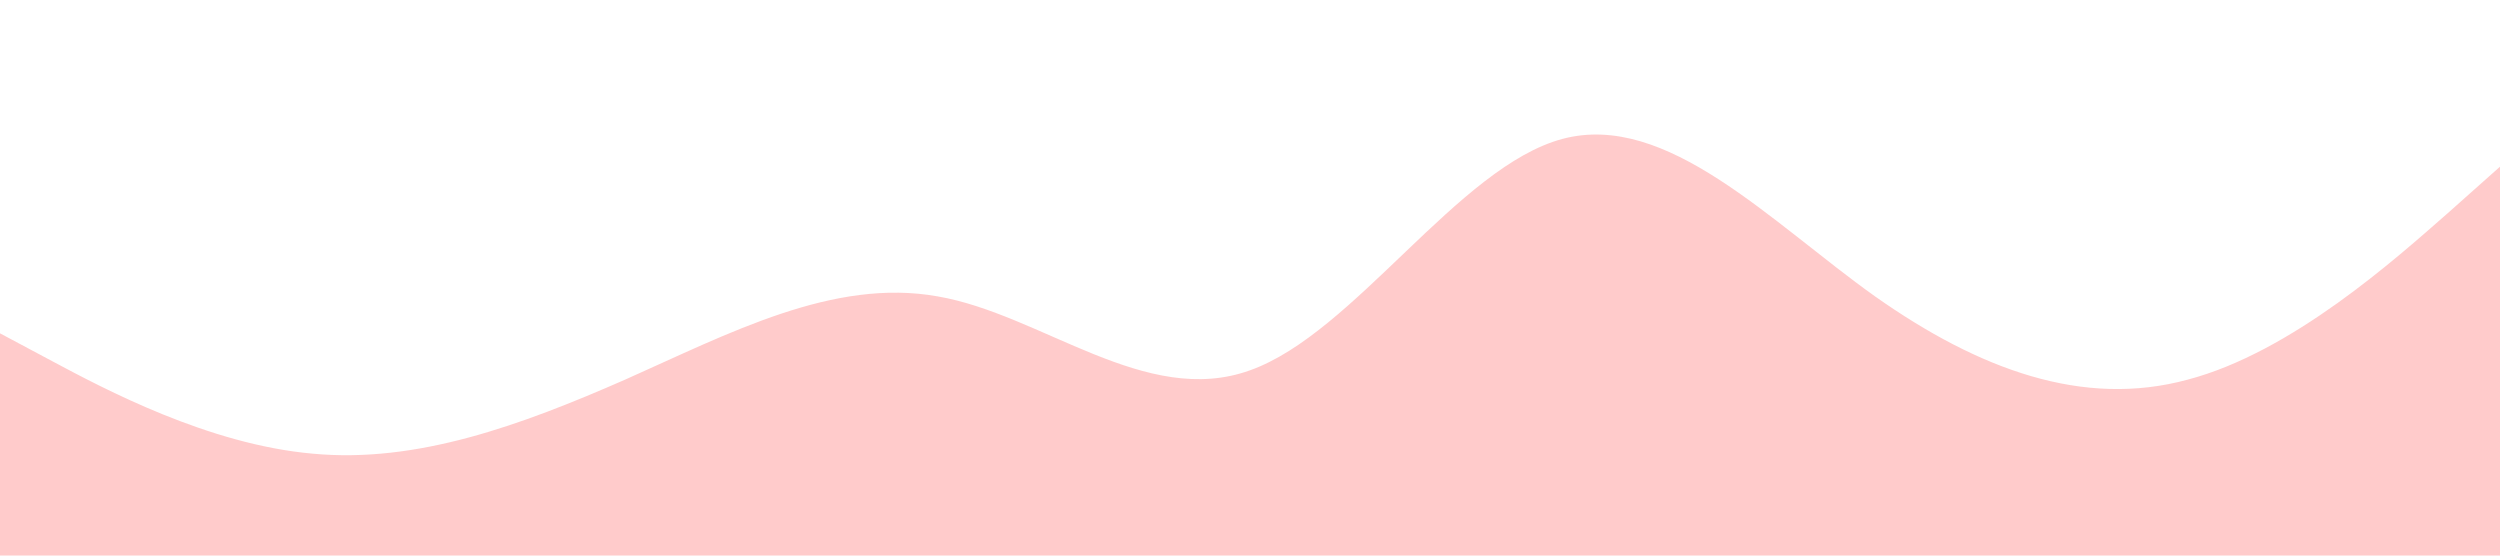 <?xml version="1.0" standalone="no"?><svg xmlns="http://www.w3.org/2000/svg" viewBox="0 0 1440 320"><path fill="#FFCBCB" fill-opacity="0.99" d="M0,192L30,208C60,224,120,256,180,261.3C240,267,300,245,360,218.7C420,192,480,160,540,170.7C600,181,660,235,720,213.3C780,192,840,96,900,80C960,64,1020,128,1080,170.7C1140,213,1200,235,1260,218.7C1320,203,1380,149,1410,122.7L1440,96L1440,320L1410,320C1380,320,1320,320,1260,320C1200,320,1140,320,1080,320C1020,320,960,320,900,320C840,320,780,320,720,320C660,320,600,320,540,320C480,320,420,320,360,320C300,320,240,320,180,320C120,320,60,320,30,320L0,320Z"></path></svg>